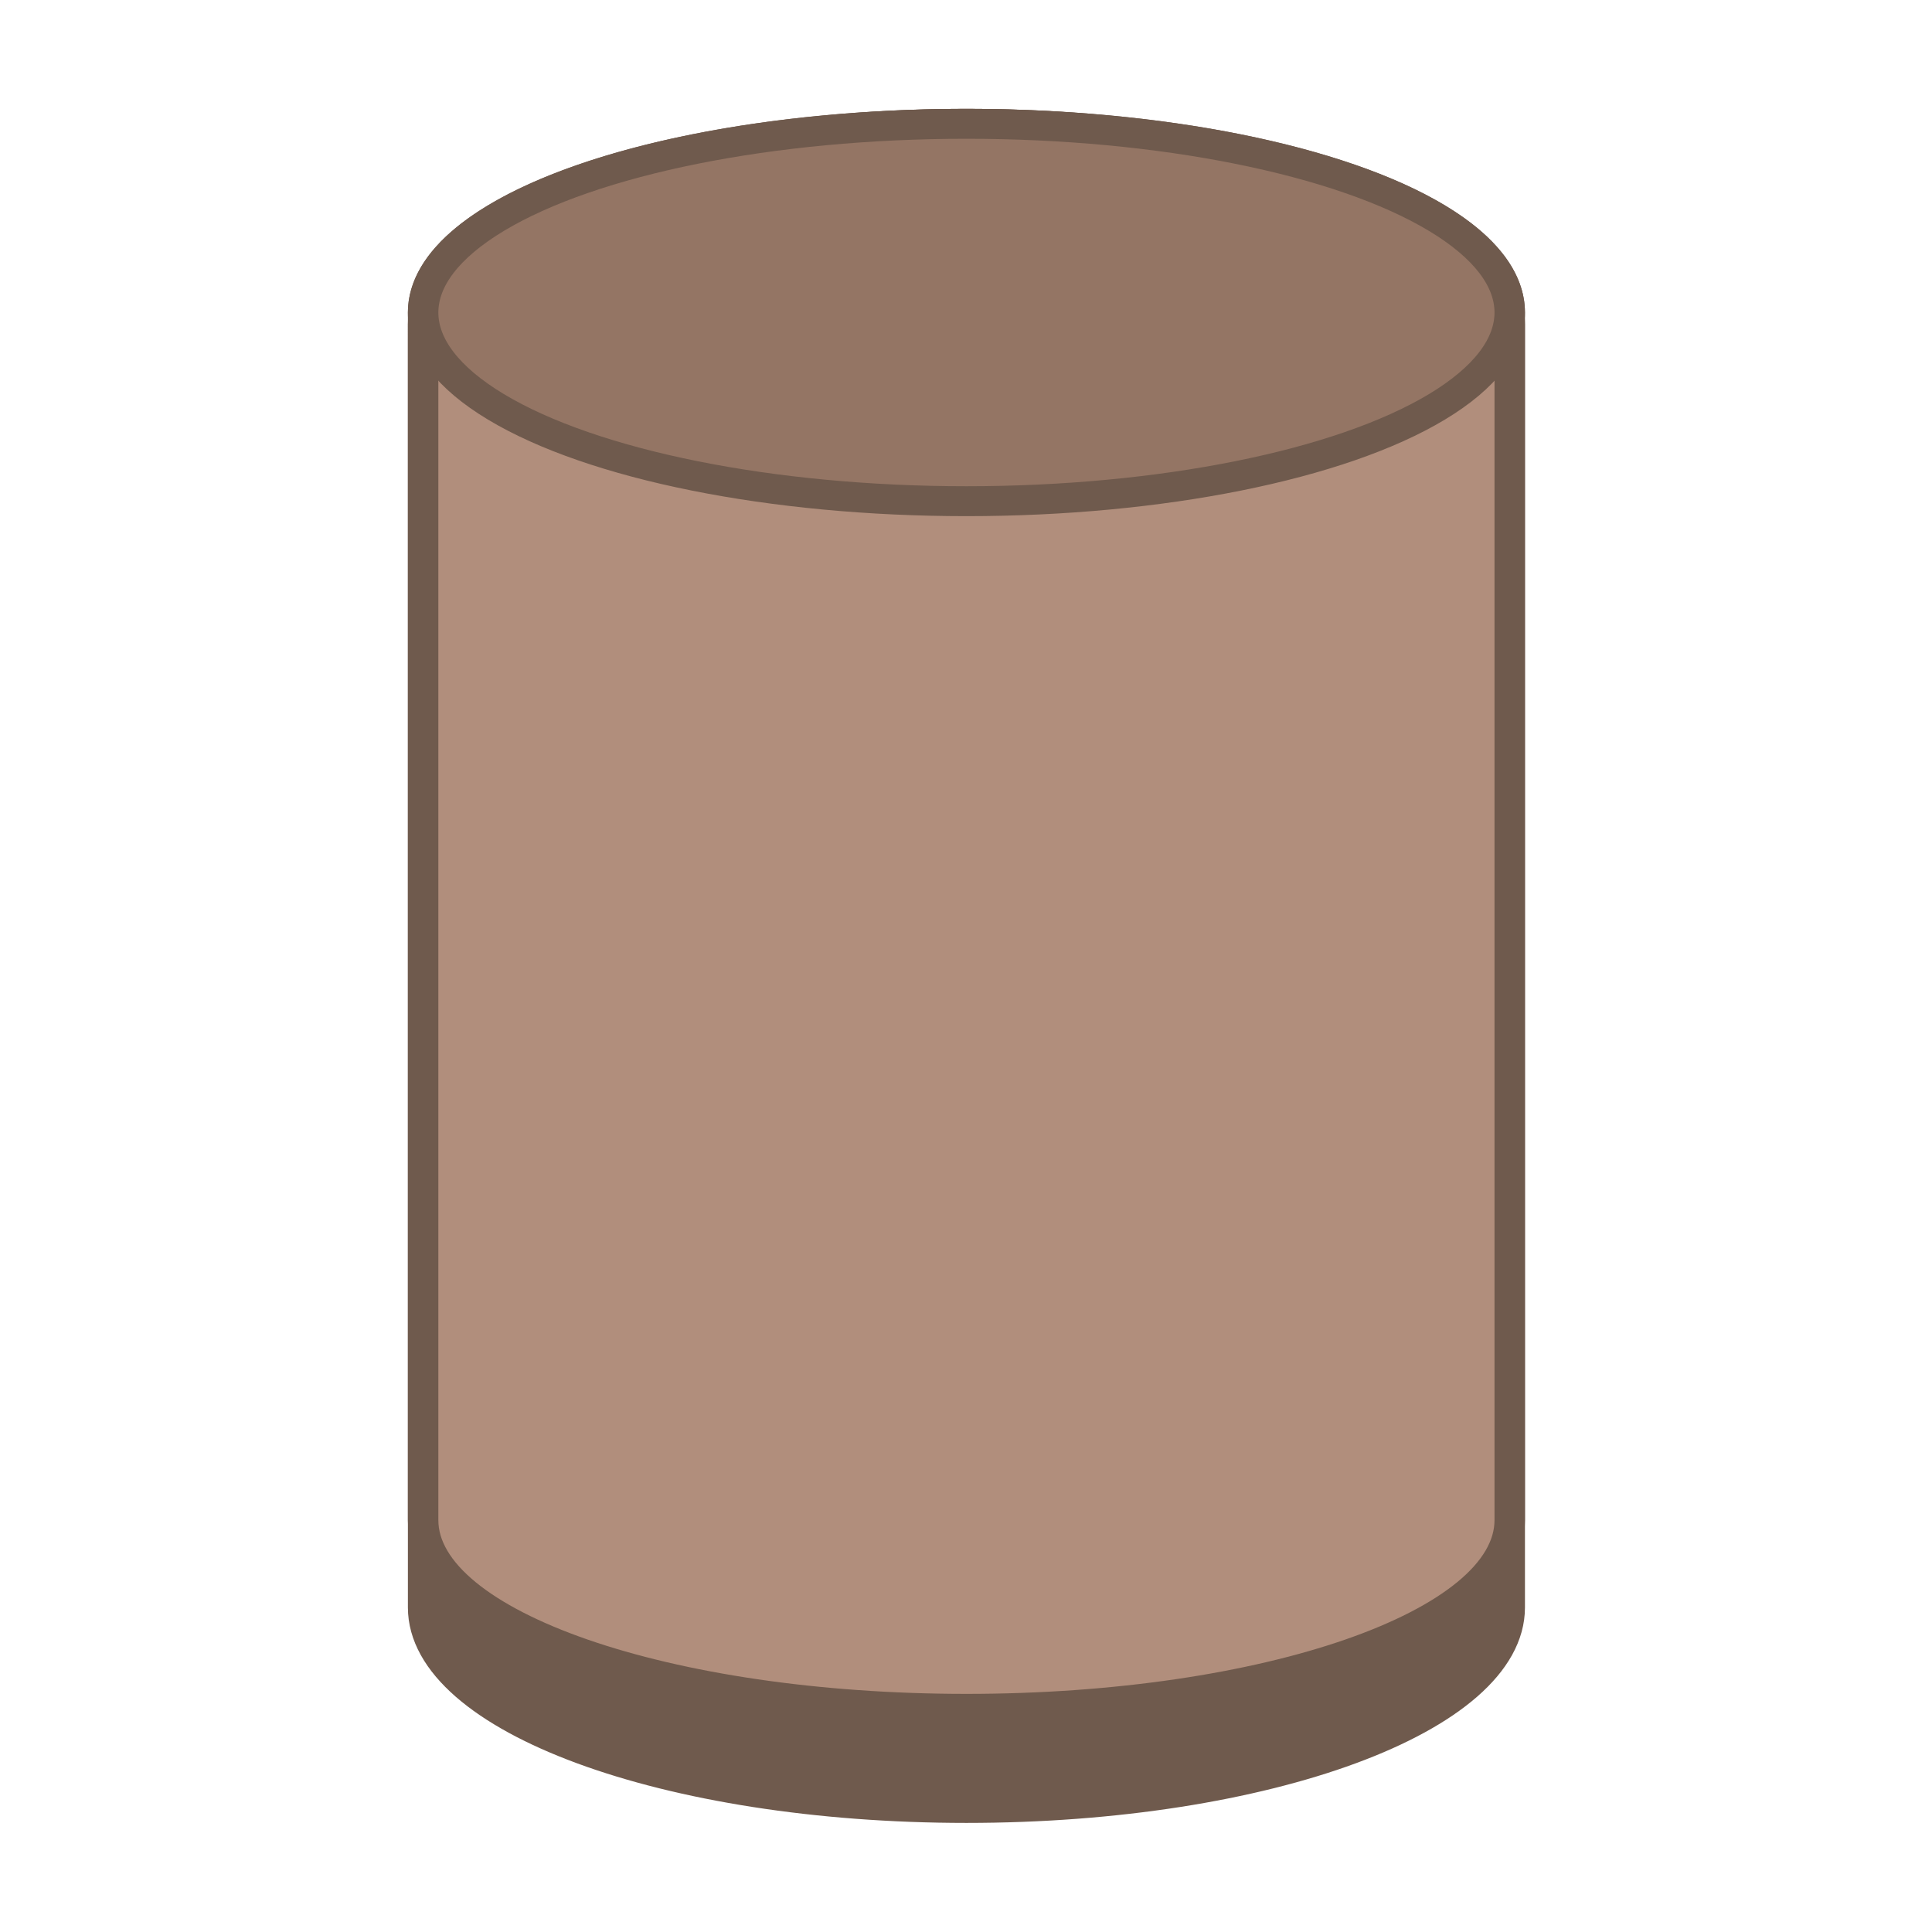 <svg xmlns:dc="http://purl.org/dc/elements/1.1/" xmlns:cc="http://creativecommons.org/ns#" xmlns:rdf="http://www.w3.org/1999/02/22-rdf-syntax-ns#" xmlns="http://www.w3.org/2000/svg" height="128" width="128" version="1.1" viewBox="0 0 128 128" id="svg10293"><g transform="translate(-364.11 -273.761)" id="layer1"><g style="fill:#4e392e;fill-opacity:1" transform="matrix(2.104 0 0 -2.067 621.292 394.851)" id="g5933"><path id="path816-3-3" d="M-74.695 48.188c0 3.55-7.66 6.426-17.108 6.426-9.449 0-17.108-2.877-17.108-6.426V7.059c0-3.55 7.66-6.426 17.108-6.426s17.108 2.877 17.108 6.426v41.129z" style="opacity:1;fill:#6f5a4d;fill-opacity:1;stroke:#6f5a4d;stroke-width:.959;stroke-linecap:round;stroke-linejoin:round;stroke-miterlimit:4;stroke-dasharray:none;stroke-dashoffset:0;stroke-opacity:1"/><path id="path816-3" d="M-74.695 48.566c0 3.34-7.66 6.048-17.108 6.048-9.449 0-17.108-2.707-17.108-6.048V9.858c0-3.34 7.66-6.048 17.108-6.048s17.108 2.707 17.108 6.048v38.708z" style="opacity:1;fill:#b18e7c;fill-opacity:1;stroke:#6f5a4d;stroke-width:.959;stroke-linecap:round;stroke-linejoin:round;stroke-miterlimit:4;stroke-dasharray:none;stroke-dashoffset:0;stroke-opacity:1"/><ellipse transform="matrix(0 1 1 0 0 0)" ry="17.108" rx="6.048" cy="-91.803" cx="48.566" id="path816" style="opacity:1;fill:#947564;fill-opacity:1;stroke:#6f5a4d;stroke-width:.959;stroke-linecap:round;stroke-linejoin:round;stroke-miterlimit:4;stroke-dasharray:none;stroke-dashoffset:0;stroke-opacity:1"/></g></g></svg>